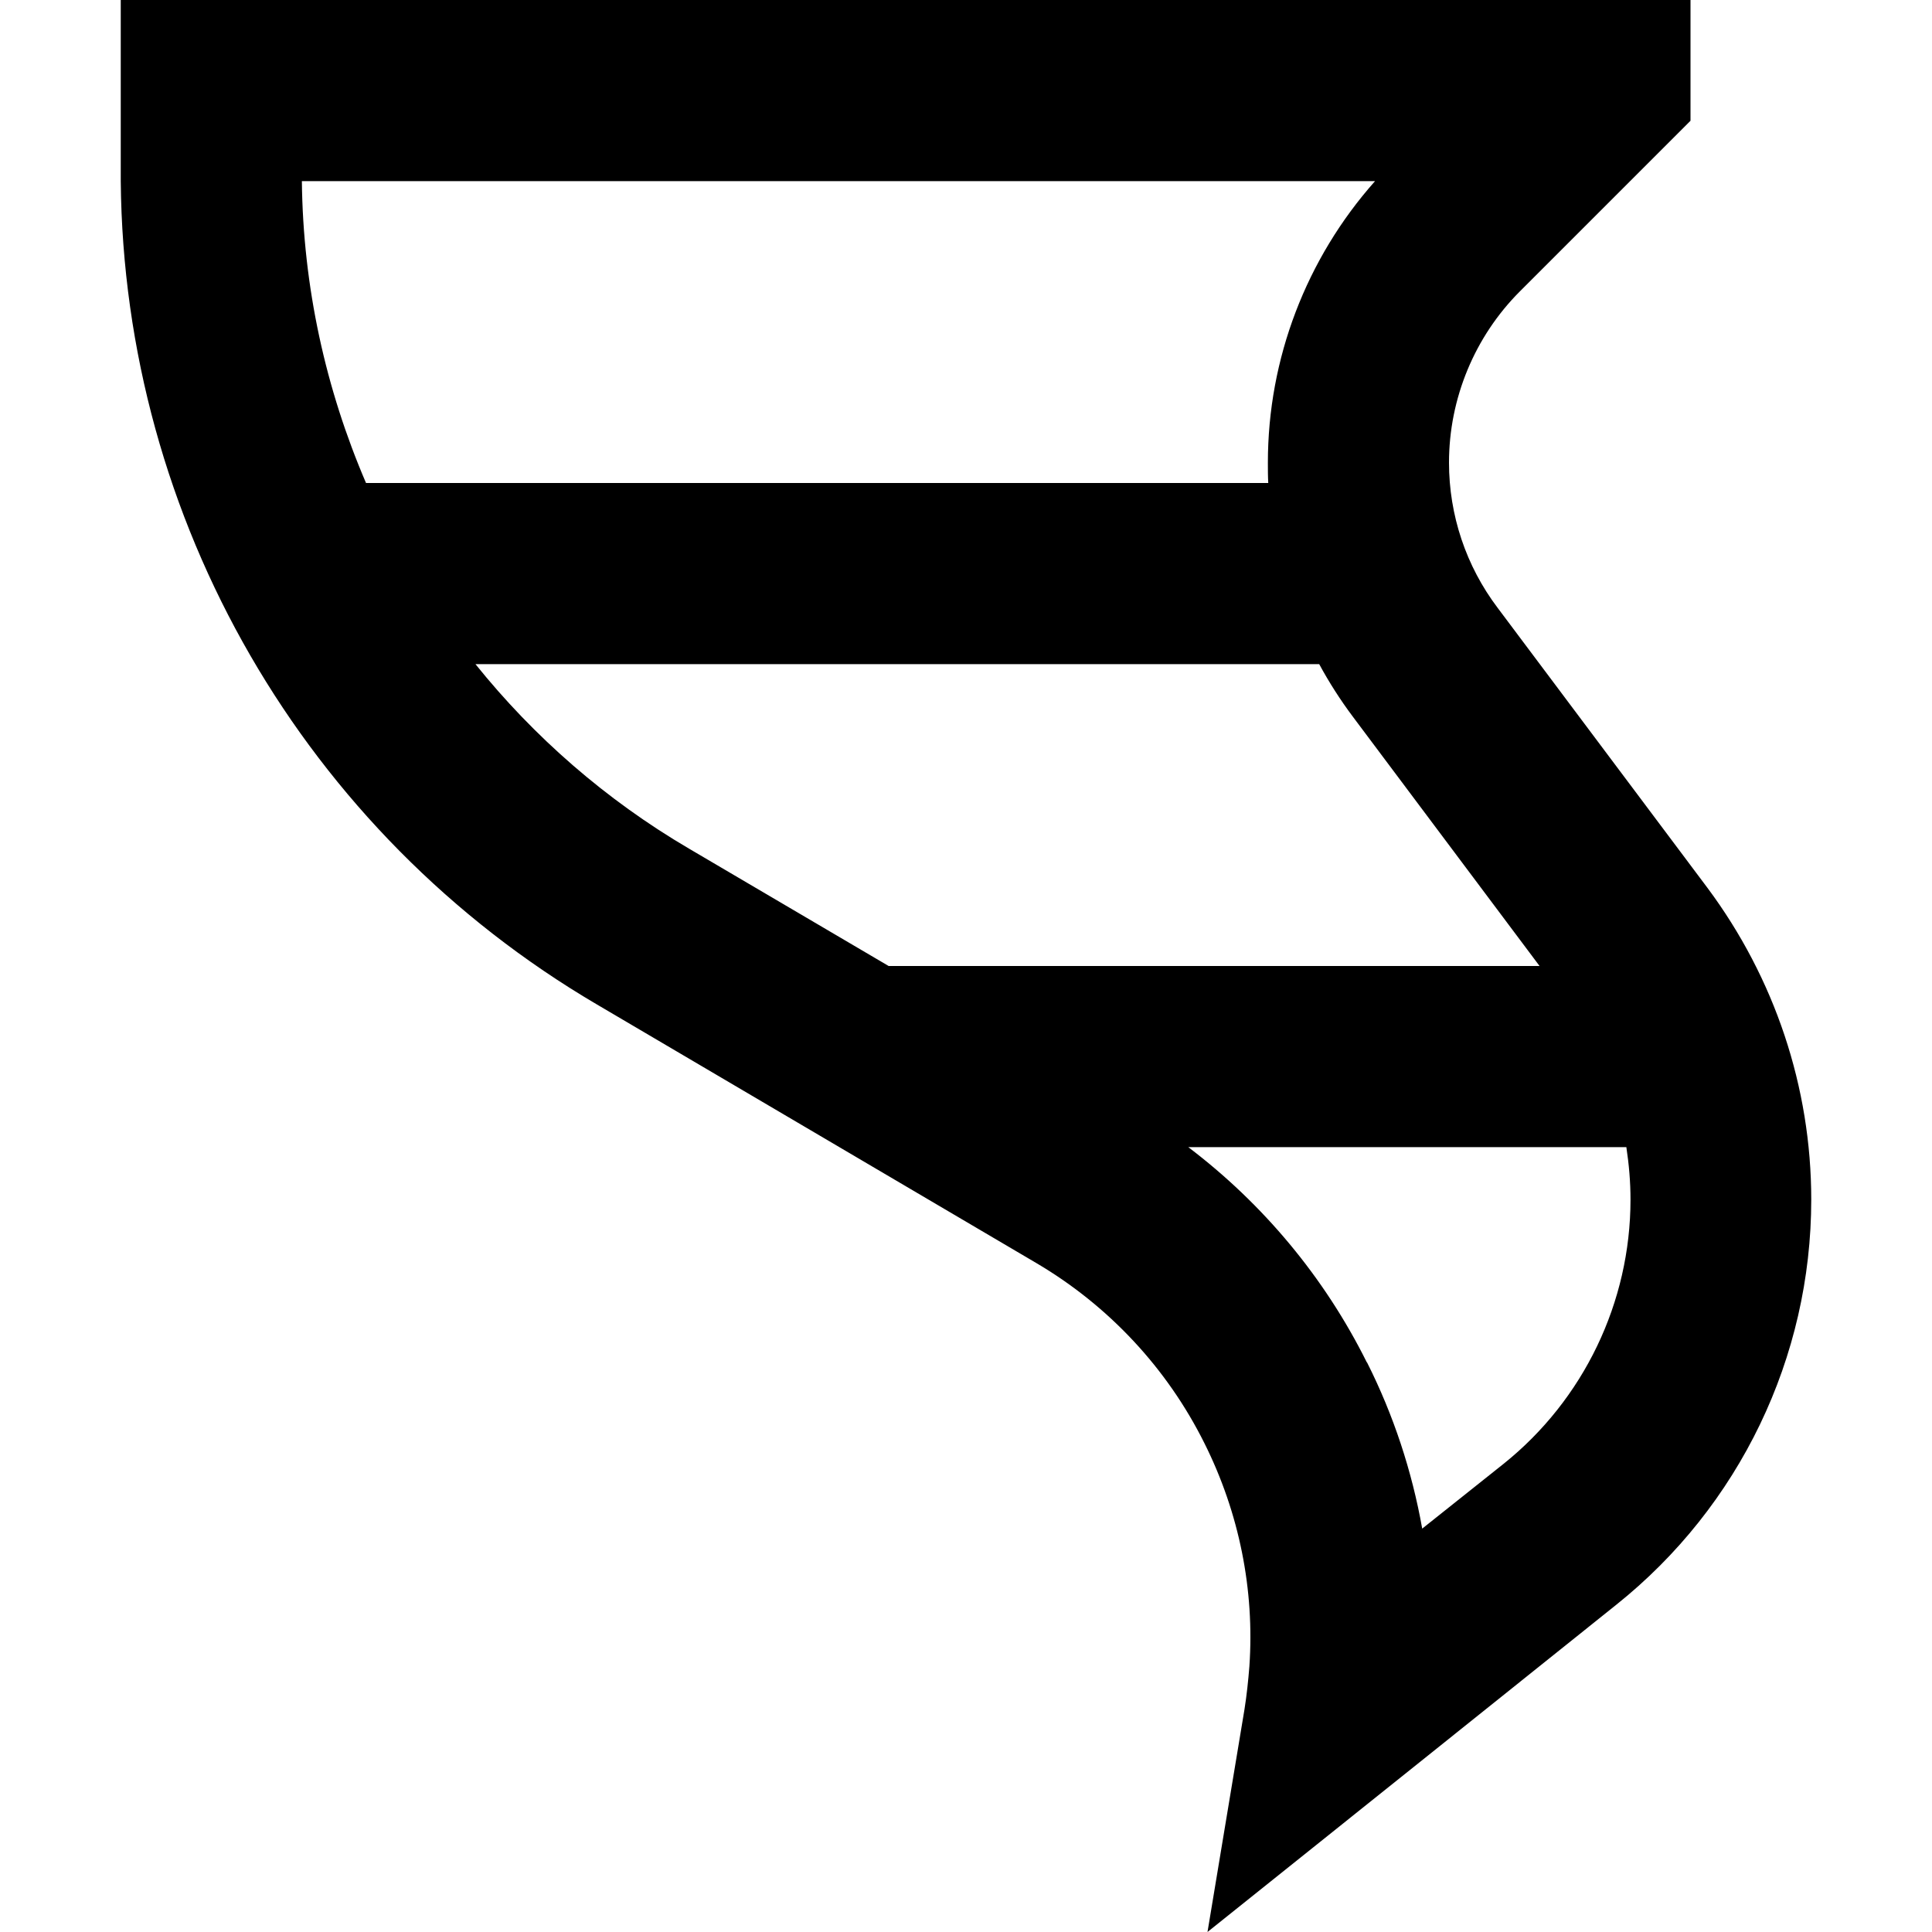 <svg xmlns="http://www.w3.org/2000/svg" width="24" height="24" viewBox="0 0 448 512"><path d="M0 45.6c0 .8 0 1.6 0 2.4c.8 89.8 48.7 172.7 126.2 218.2l116.4 68.5c19.2 11.3 34.7 27.9 44.6 47.8c9.2 18.4 13.3 38.8 11.9 59.1c-.3 3.8-.7 7.6-1.3 11.4L288 512l56.1-44.9 52.2-41.8C429 399.2 448 359.7 448 317.9c0-29.8-9.7-58.7-27.5-82.6l-55.6-74.2C356.5 150 352 136.5 352 122.6c0-17 6.8-33.4 18.8-45.4L400 48l16-16 0-32L384 0l-3.9 0L368 0 48 0 0 0 0 45.6zM330.2 361c-11.2-22.5-27.5-42-47.3-57l116.1 0c.7 4.6 1.1 9.2 1.1 13.9c0 27.2-12.4 53-33.6 70l-21.6 17.2c-2.7-15.2-7.6-30.1-14.6-44zM203.5 256l-52.9-31.1c-22-12.9-41.1-29.6-56.6-48.9l223.6 0c2.6 4.8 5.6 9.5 8.9 13.9L376 256l-172.5 0zM65 128C54.3 103.1 48.3 76 48 48l284.4 0C314.2 68.5 304 95 304 122.6c0 1.8 0 3.6 .1 5.4L65 128z"/></svg>